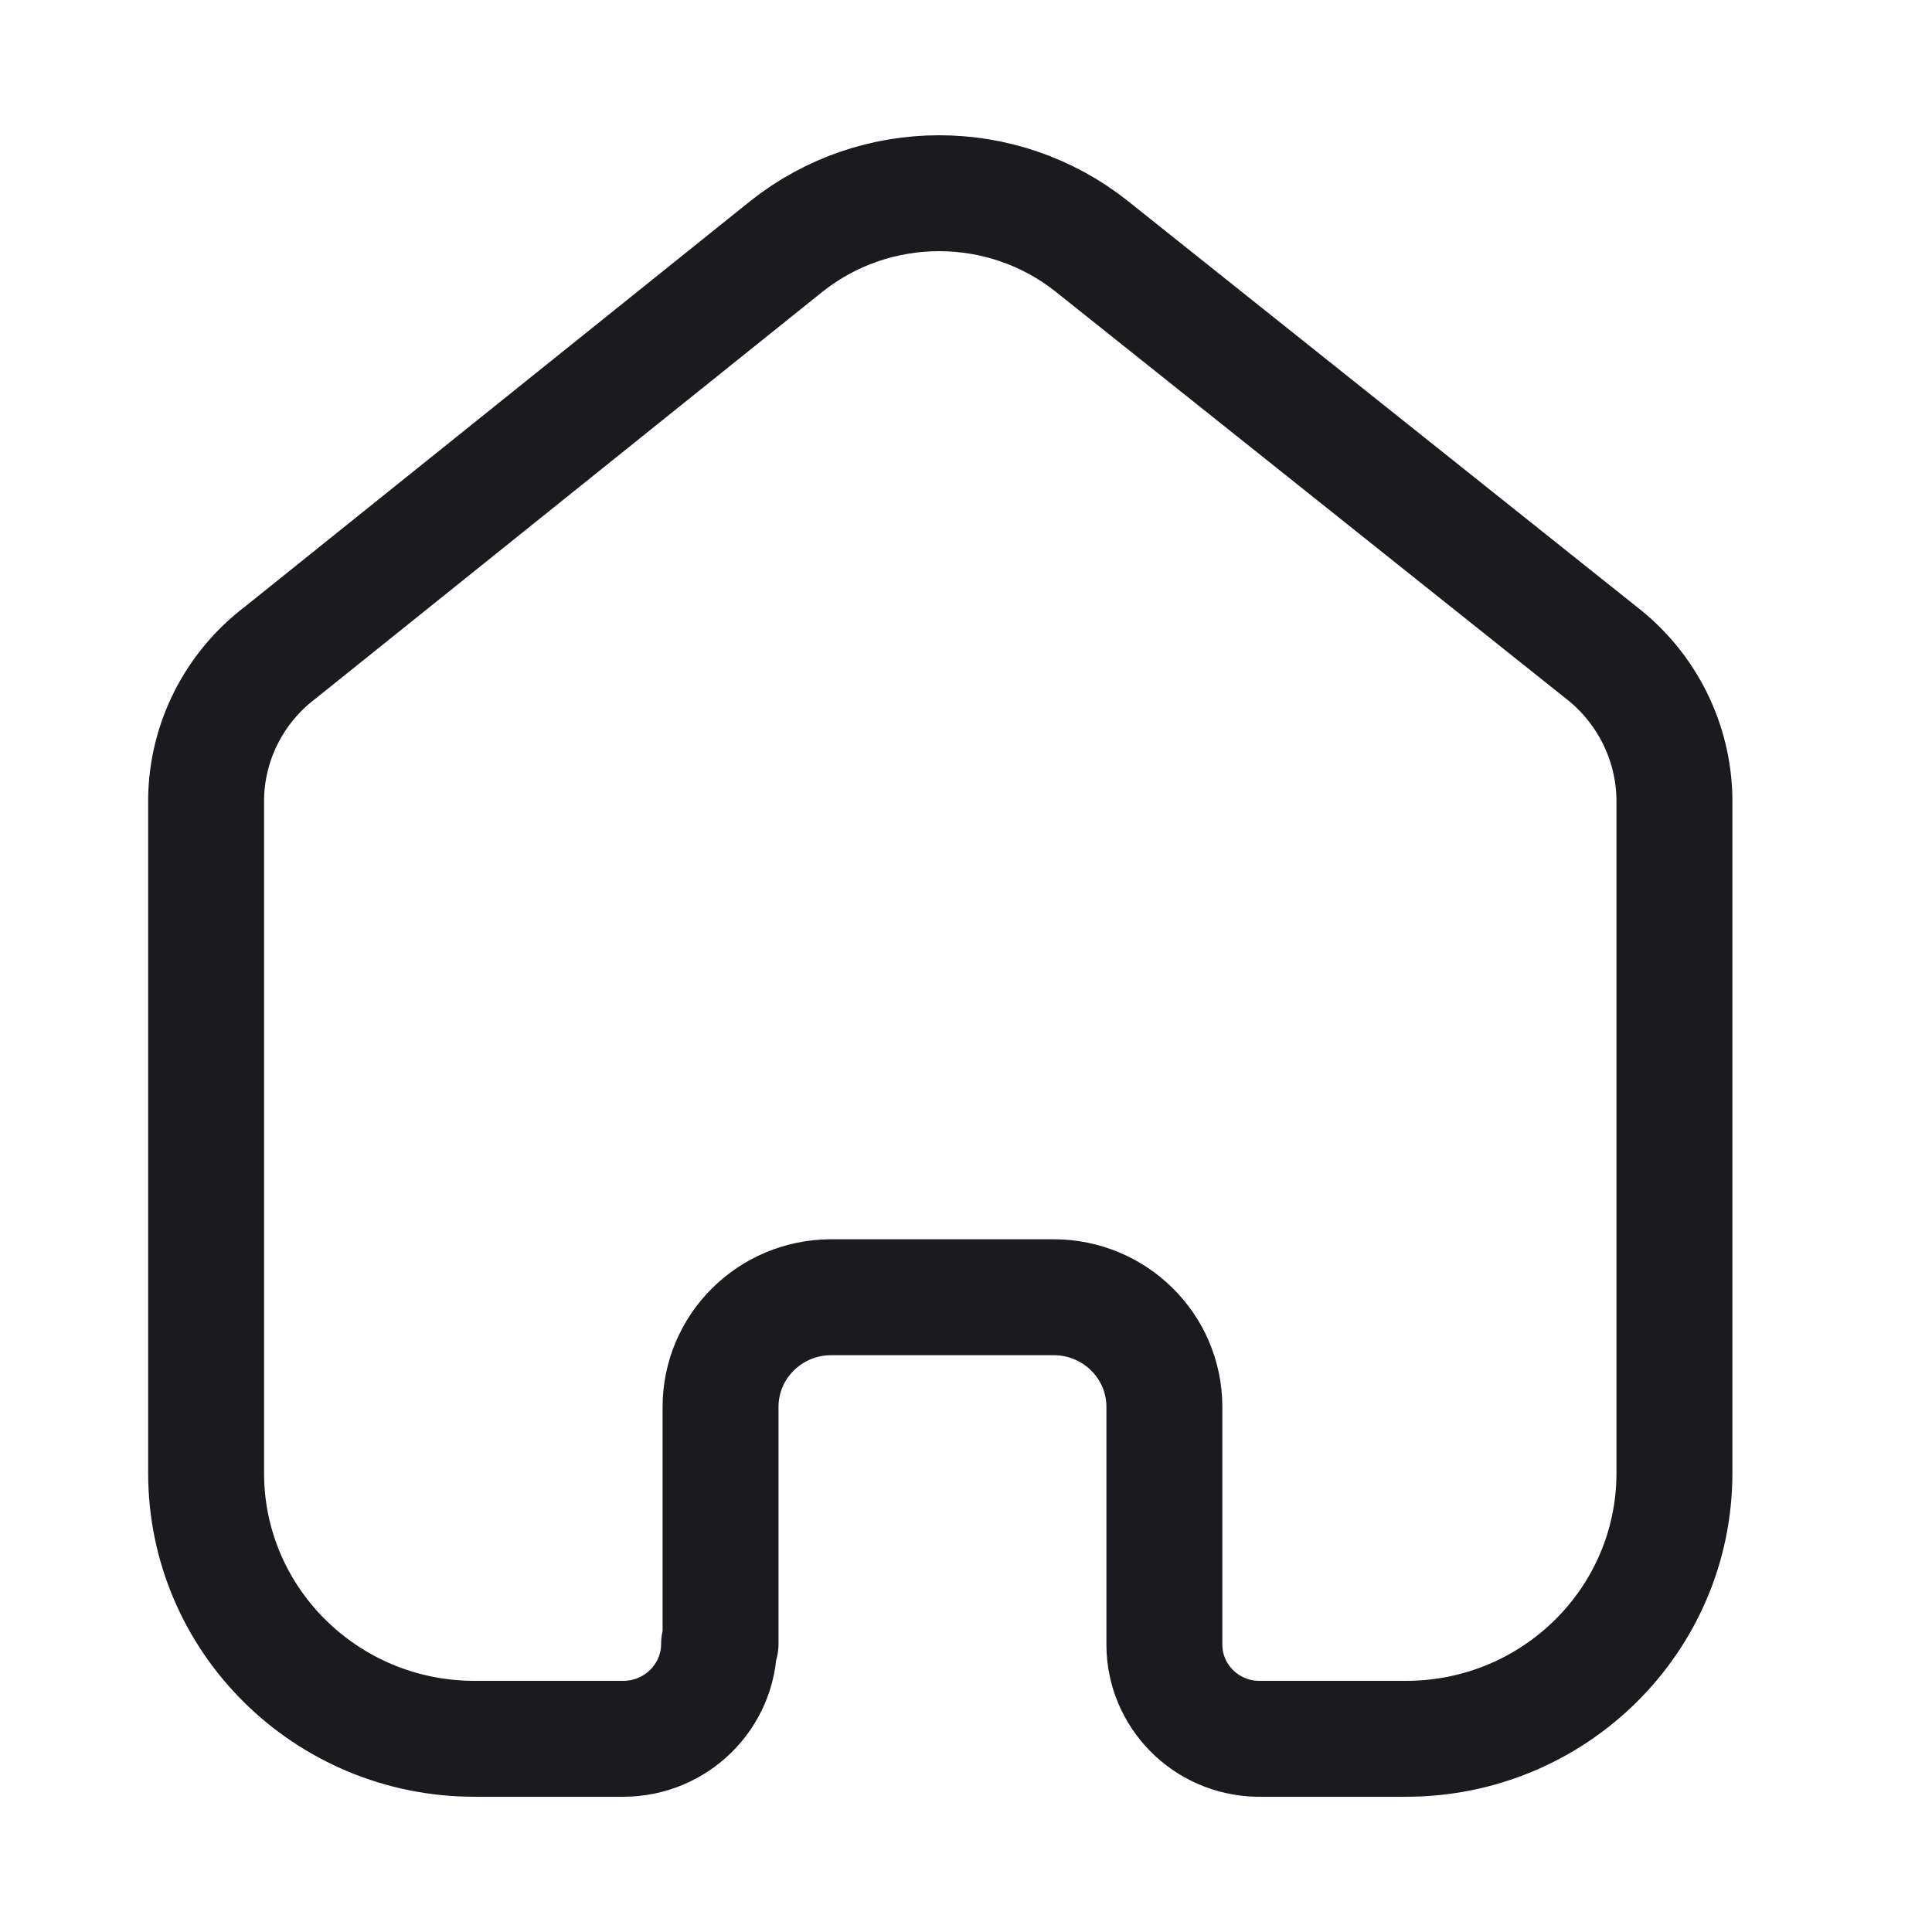 <svg width="25" height="25" viewBox="0 0 25 25" fill="none" xmlns="http://www.w3.org/2000/svg">
<path d="M9.324 21.271V18.205C9.324 17.425 9.96 16.791 10.748 16.786H13.634C14.425 16.786 15.067 17.421 15.067 18.205V18.205V21.281C15.067 21.943 15.601 22.485 16.27 22.5H18.194C20.112 22.5 21.667 20.961 21.667 19.062V19.062V10.338C21.657 9.591 21.302 8.889 20.705 8.433L14.124 3.185C12.972 2.272 11.333 2.272 10.18 3.185L3.629 8.443C3.029 8.897 2.674 9.6 2.667 10.347V19.062C2.667 20.961 4.222 22.5 6.14 22.5H8.064C8.749 22.5 9.305 21.95 9.305 21.271V21.271" stroke="#1B1A1F" stroke-width="1.5" stroke-linecap="round" stroke-linejoin="round"/>
</svg>
